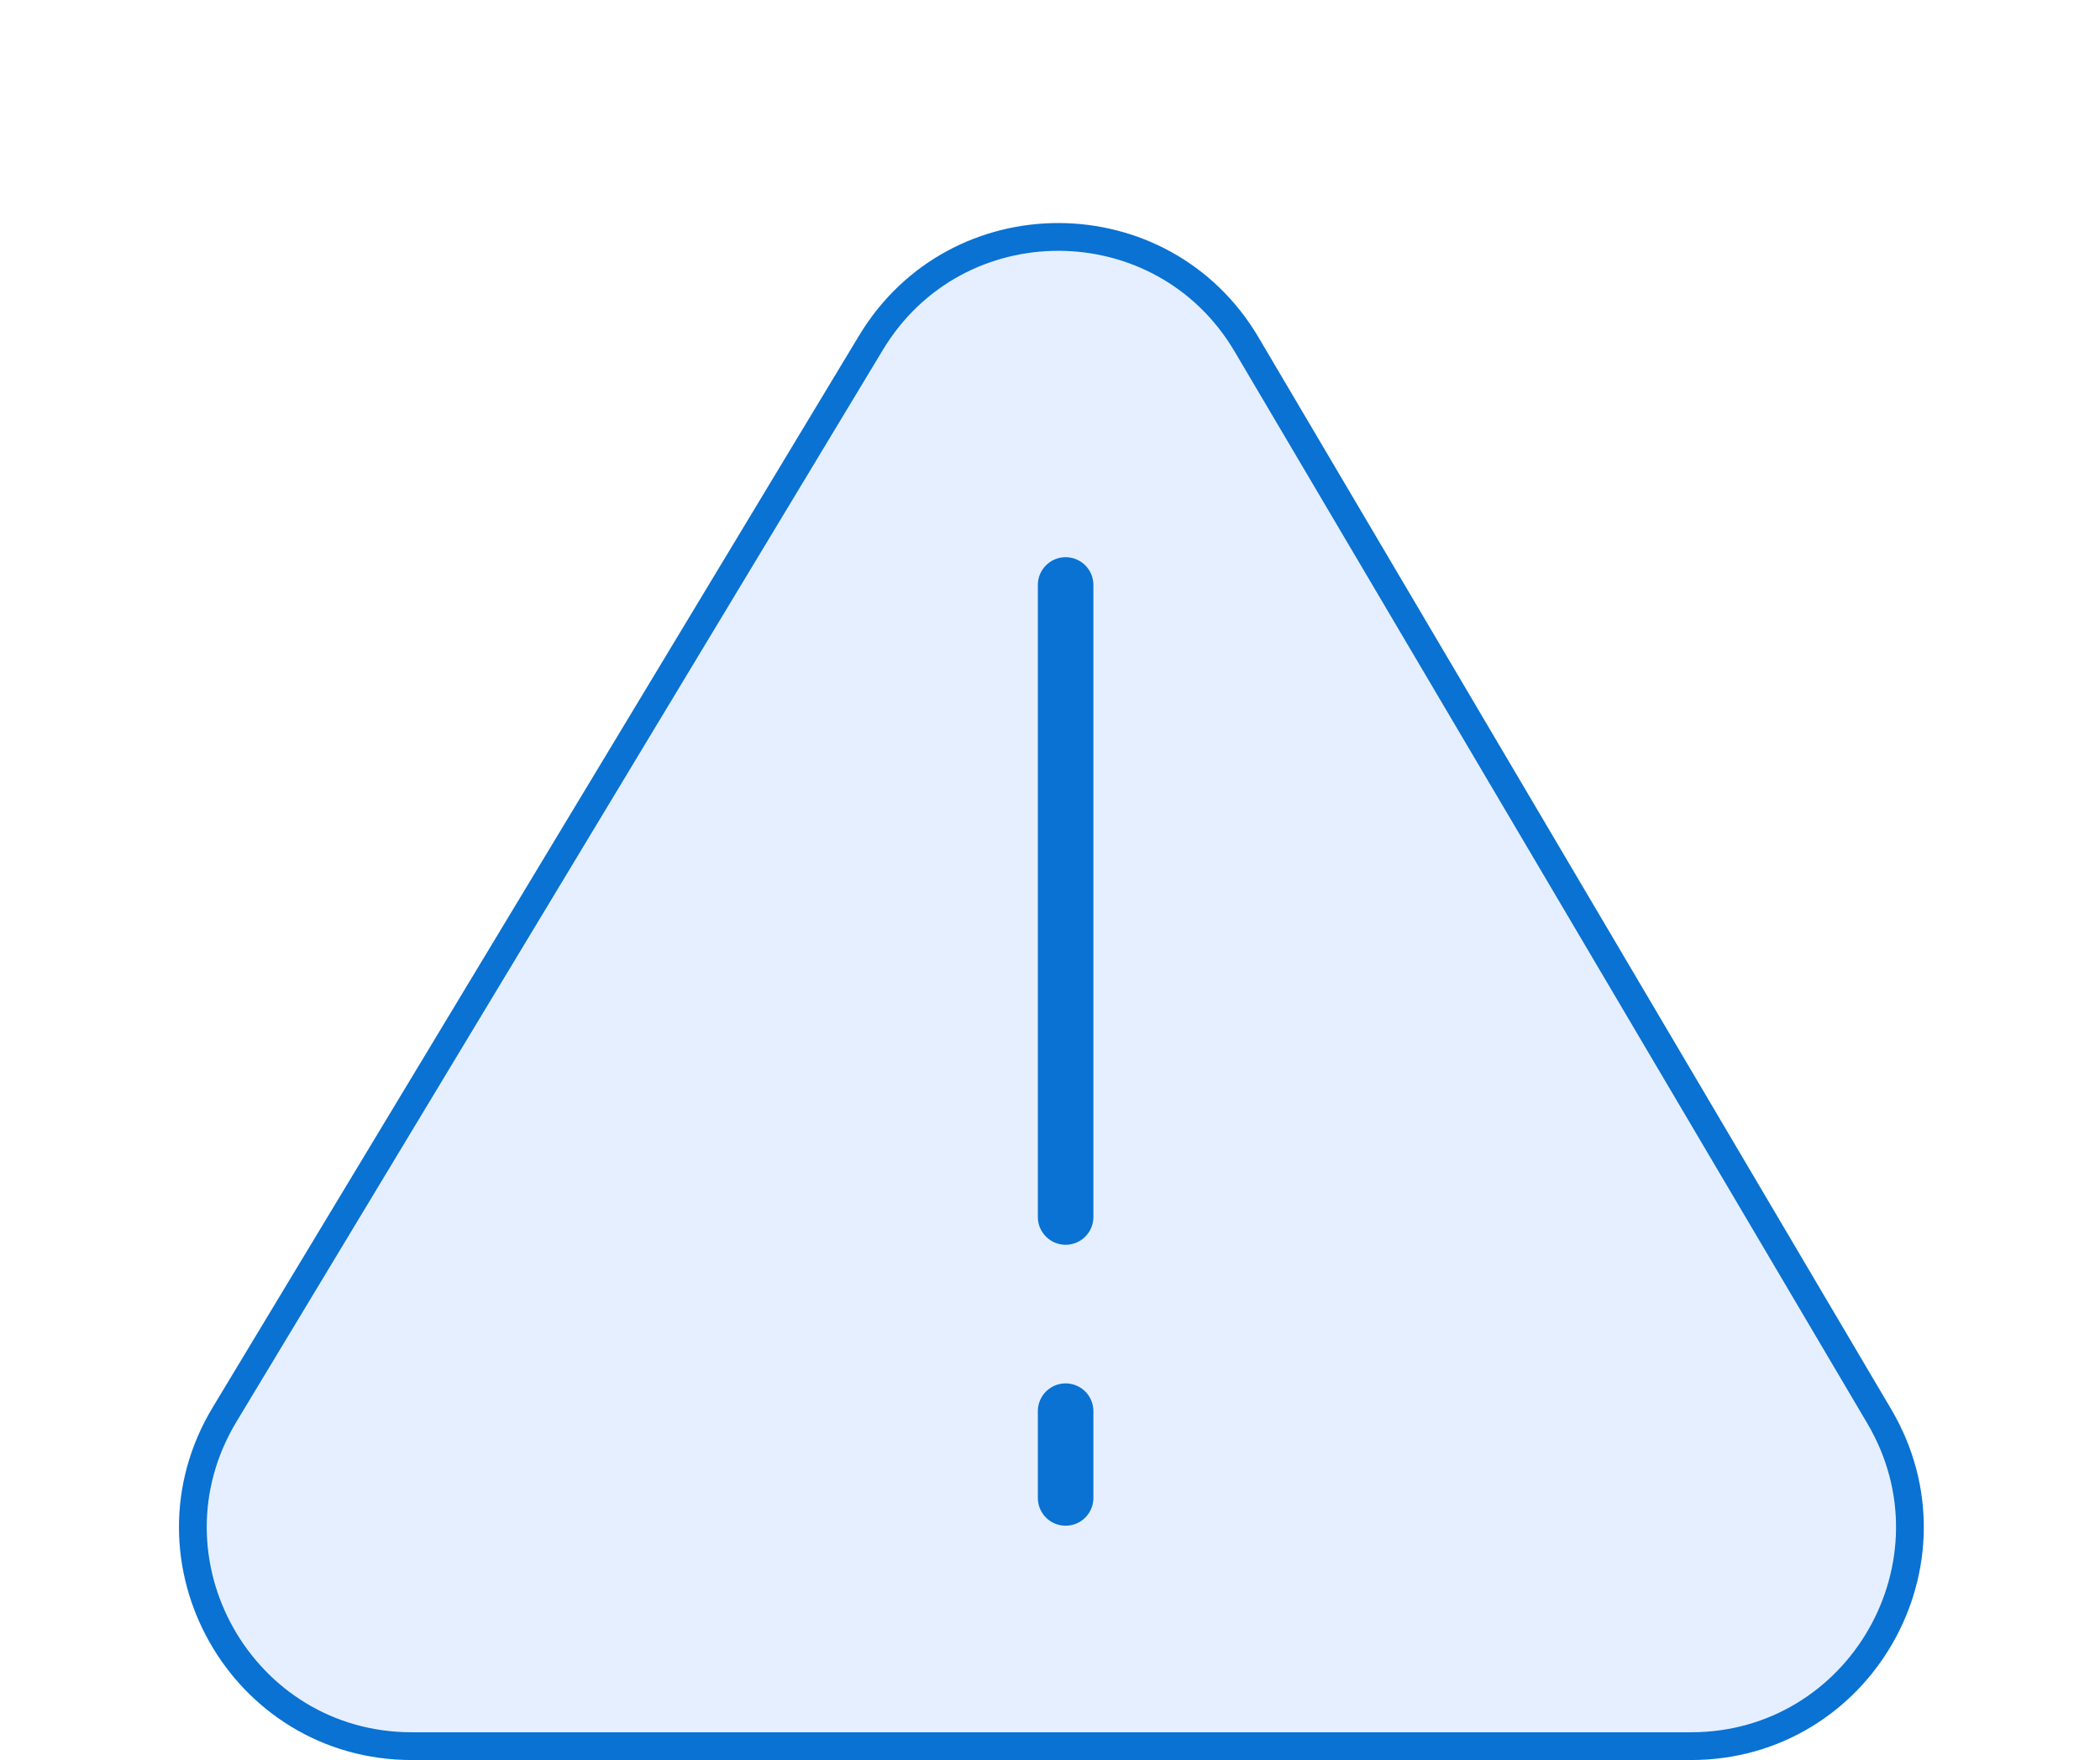 <svg width="605" height="507" viewBox="0 0 605 507" fill="none" xmlns="http://www.w3.org/2000/svg">
<path d="M359.134 99.223L541.397 407.974C566.189 449.971 535.914 503 487.145 503H118.656C69.621 503 39.383 449.45 64.709 407.462L250.935 98.711C275.568 57.871 334.888 58.151 359.134 99.223Z" fill="#005DFF" fill-opacity="0.1" stroke="#0972D3" stroke-width="8"/>
<path d="M307 350.571L307 168.504M307 431.5V406.5" stroke="#0972D3" stroke-width="16" stroke-linecap="round"/>
</svg>
